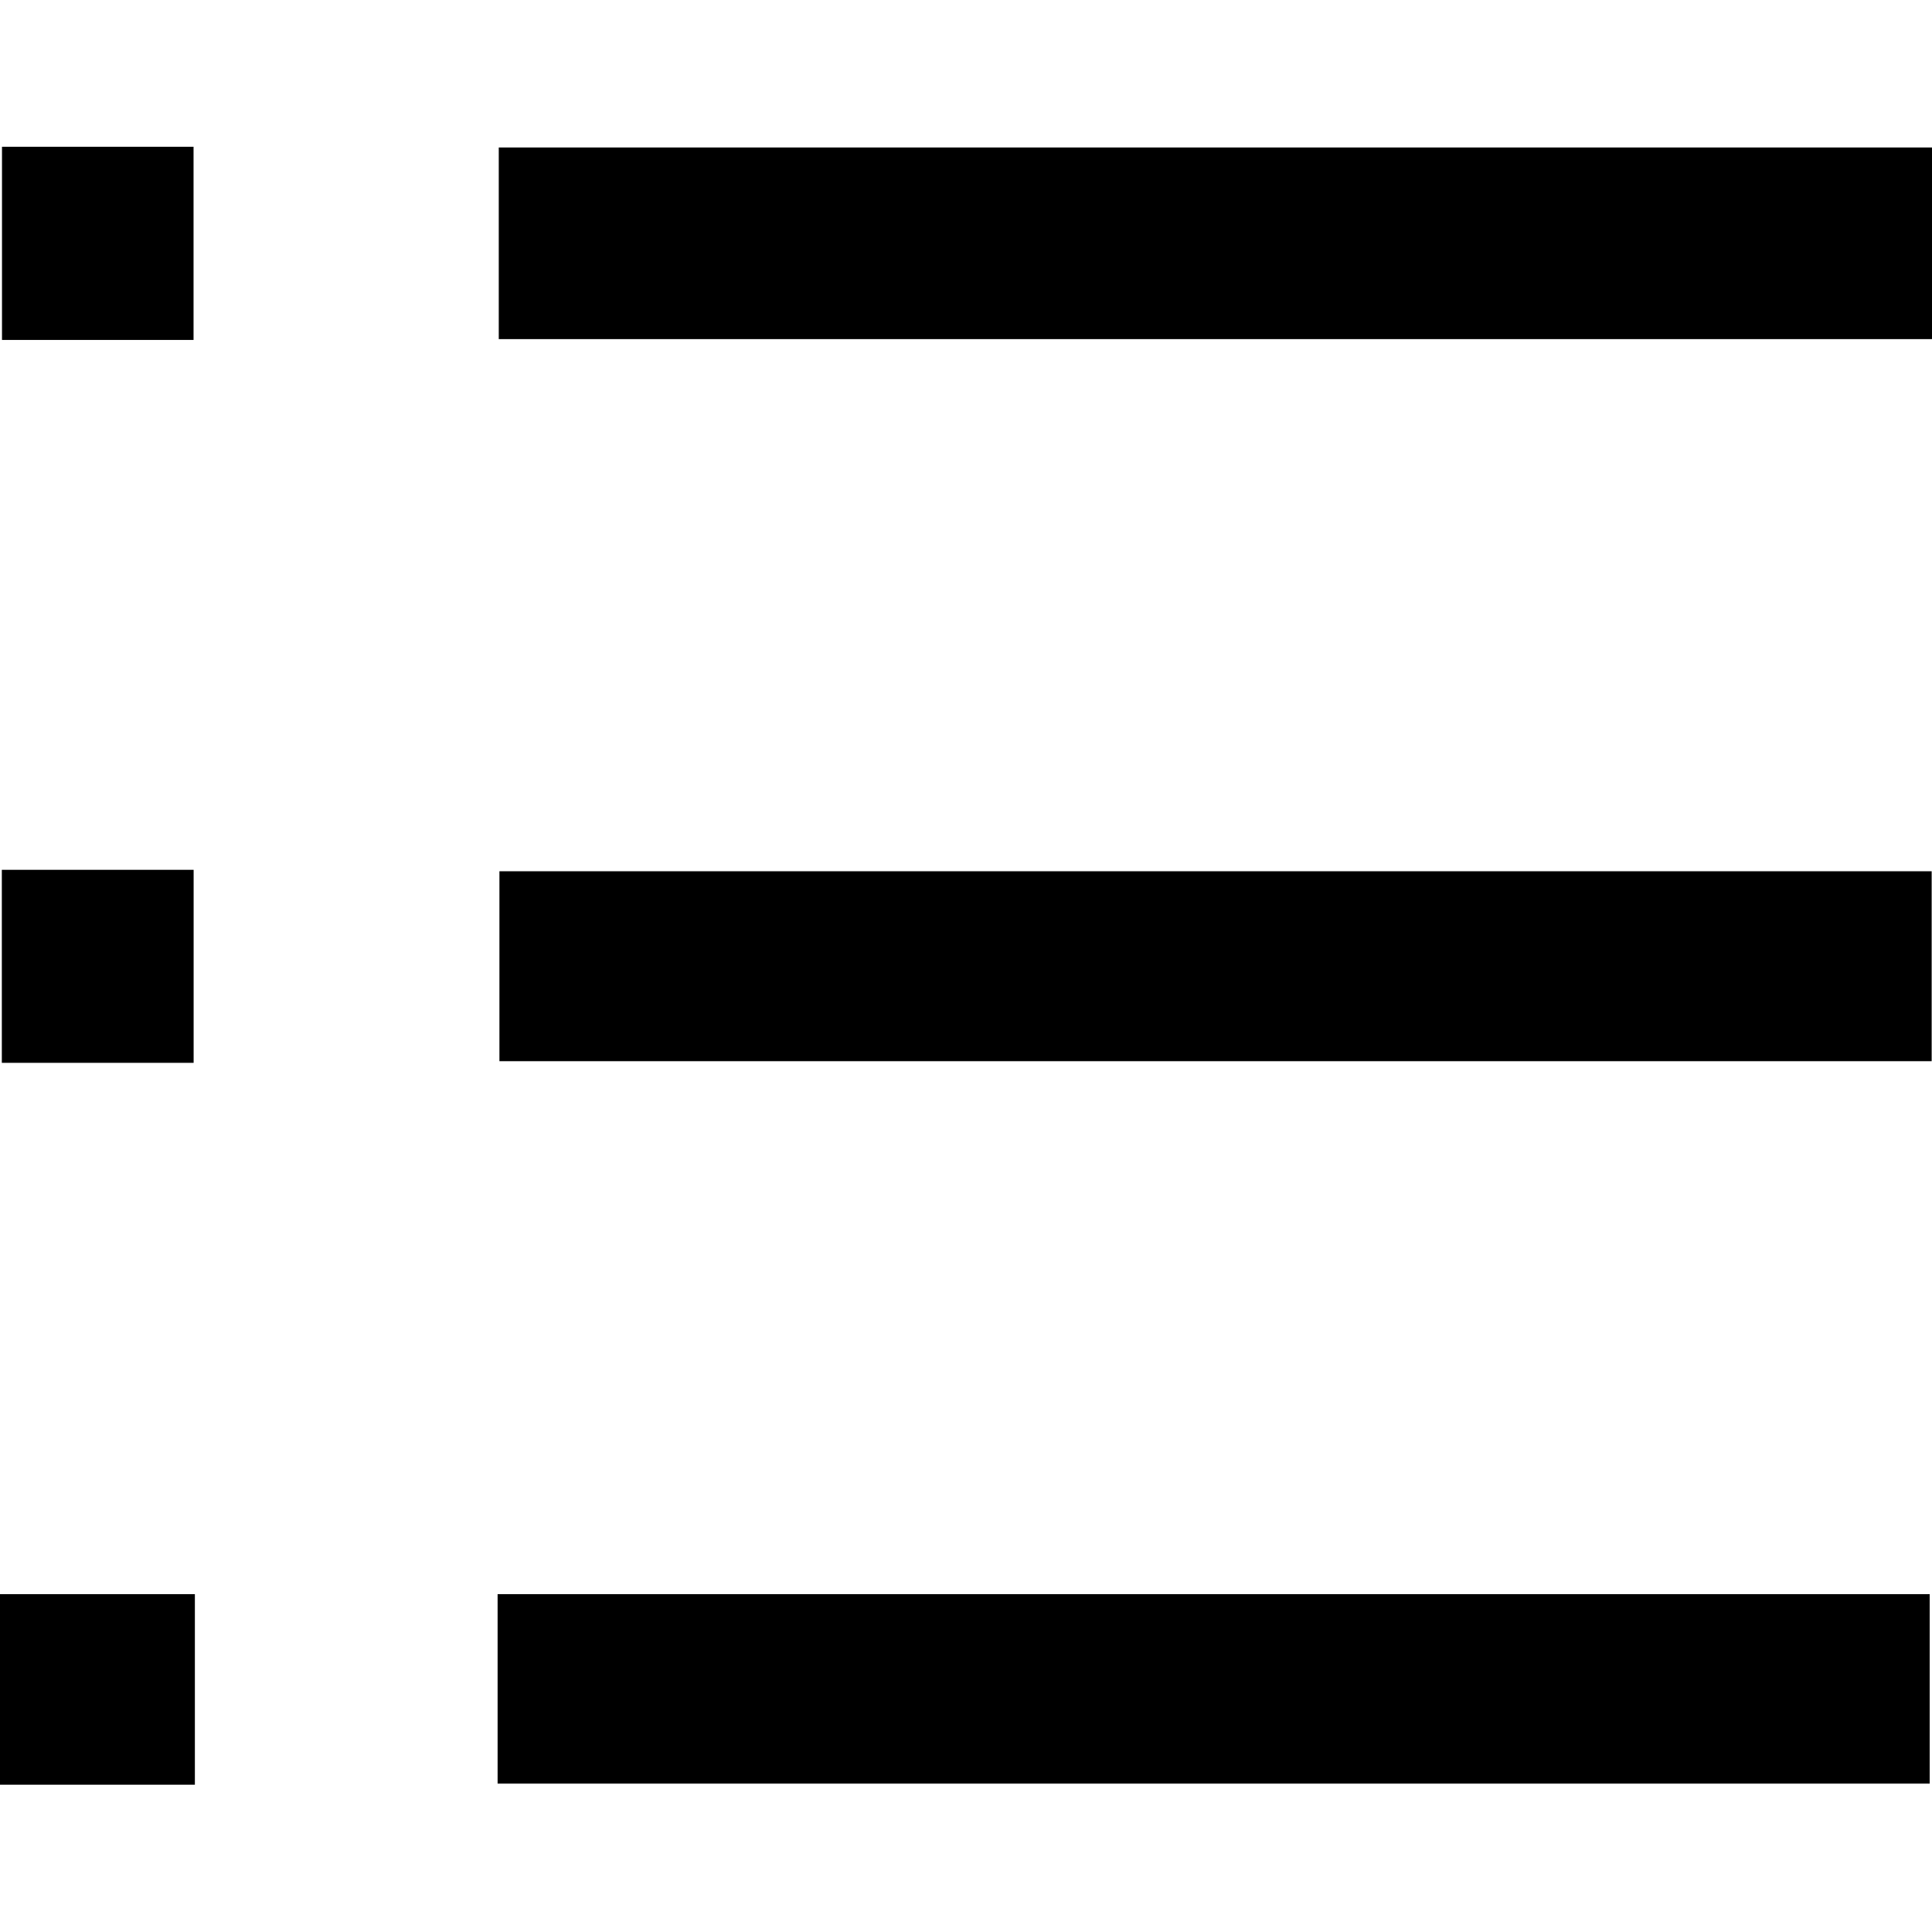 <?xml version="1.0" encoding="utf-8"?>
<!-- Generator: Adobe Illustrator 24.0.3, SVG Export Plug-In . SVG Version: 6.00 Build 0)  -->
<svg version="1.1" id="Layer_1" xmlns="http://www.w3.org/2000/svg" xmlns:xlink="http://www.w3.org/1999/xlink" x="0px" y="0px"
	 viewBox="0 0 23.288 23.283" enable-background="new 0 0 23.288 23.283" xml:space="preserve">
<g id="x91qoE.tif_7_">
	<g>
		<path fill="#000000" d="M23.288,1.778c0,0.792,0,1.527,0,2.31c-5.757,0-11.496,0-17.276,0c0-0.764,0-1.513,0-2.31
			C11.751,1.778,17.489,1.778,23.288,1.778z"/>
		<path fill="#000000" d="M23.284,10.503c0,0.769,0,1.502,0,2.29c-5.745,0-11.48,0-17.264,0c0-0.743,0-1.489,0-2.29
			C11.741,10.503,17.477,10.503,23.284,10.503z"/>
		<path fill="#000000" d="M5.998,21.502c0-0.772,0-1.504,0-2.284c5.745,0,11.48,0,17.262,0c0,0.737,0,1.483,0,2.284
			C17.531,21.502,11.799,21.502,5.998,21.502z"/>
		<path fill="#000000" d="M0.024,1.769c0.763,0,1.508,0,2.309,0c0,0.773,0,1.532,0,2.329c-0.764,0-1.511,0-2.309,0
			C0.024,3.325,0.024,2.566,0.024,1.769z"/>
		<path fill="#000000" d="M2.334,12.813c-0.767,0-1.515,0-2.312,0c0-0.775,0-1.533,0-2.327c0.768,0,1.513,0,2.312,0
			C2.334,11.259,2.334,12.018,2.334,12.813z"/>
		<path fill="#000000" d="M0,21.515c0-0.787,0-1.518,0-2.297c0.778,0,1.543,0,2.349,0c0,0.765,0,1.51,0,2.297
			C1.564,21.515,0.816,21.515,0,21.515z"/>
	</g>
</g>
</svg>
